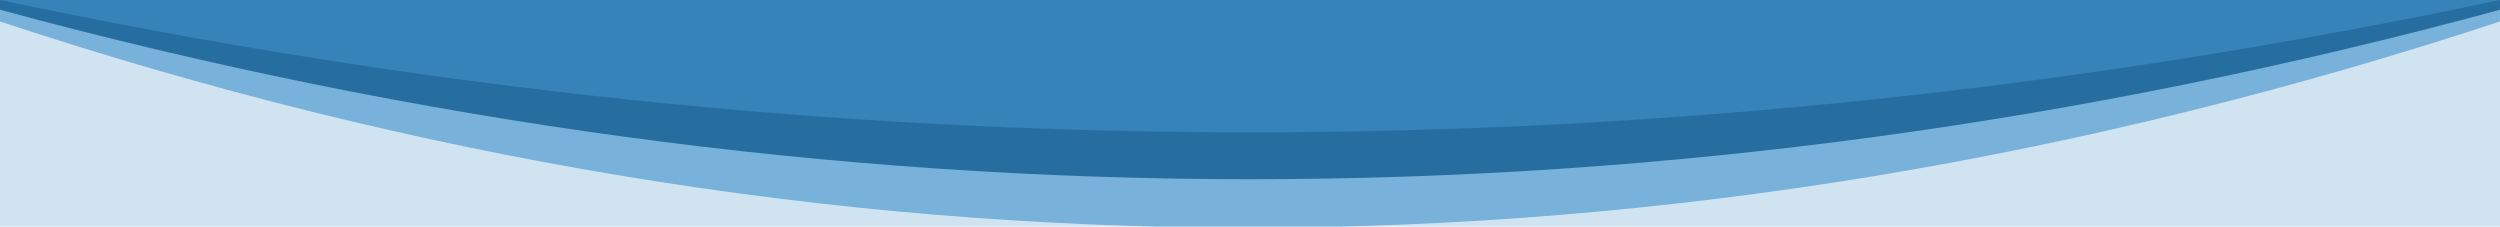 <svg viewBox="0 0 1280 116" xmlns="http://www.w3.org/2000/svg" fill-rule="evenodd" clip-rule="evenodd" stroke-linejoin="round" stroke-miterlimit="1.414"><path fill="#d0e3f1" d="M0 0h1280v116.6H0z"/><path d="M1280 0H0v11c425.387 140.714 852.05 140.86 1280 0V0z" fill="#78b1da"/><path d="M1280 0H0v5c426.708 115.657 853.375 115.708 1280 0V0z" fill="#266ea0"/><path d="M1280 0H0c426.667 90.323 853.333 90.323 1280 0z" fill="#3583b8"/></svg>